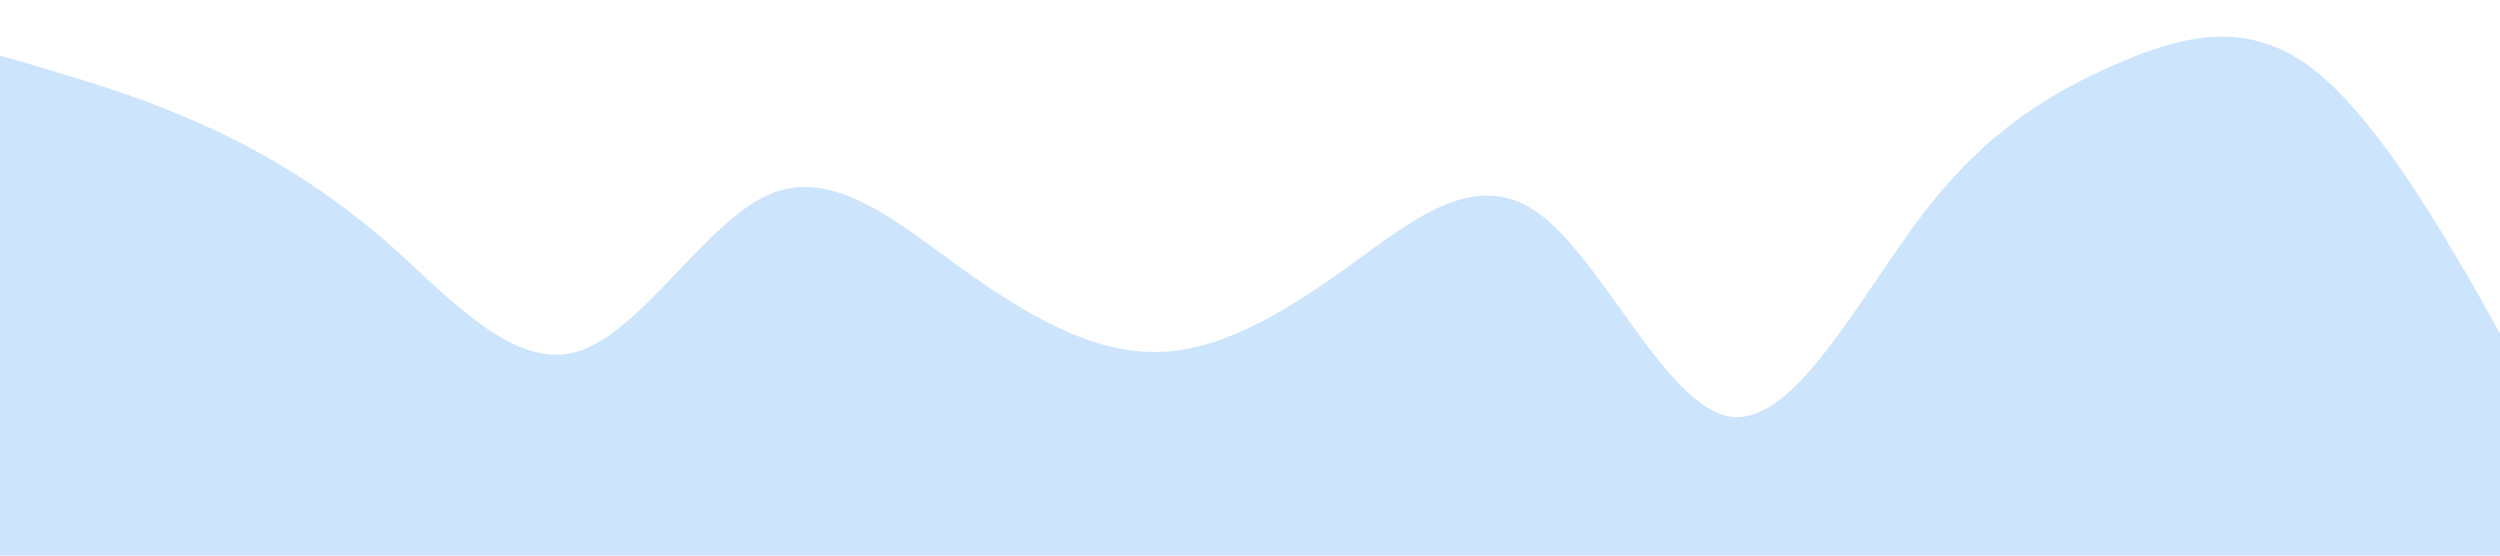 <?xml version="1.0" standalone="no"?><svg xmlns="http://www.w3.org/2000/svg" viewBox="0 0 1440 320"><path fill="#cde5fc" fill-opacity="1" d="M0,32L18.5,37.3C36.9,43,74,53,111,69.3C147.7,85,185,107,222,138.7C258.5,171,295,213,332,202.7C369.2,192,406,128,443,112C480,96,517,128,554,154.7C590.8,181,628,203,665,202.7C701.5,203,738,181,775,154.7C812.3,128,849,96,886,122.7C923.1,149,960,235,997,240C1033.8,245,1071,171,1108,122.7C1144.6,75,1182,53,1218,37.3C1255.4,21,1292,11,1329,37.3C1366.2,64,1403,128,1422,160L1440,192L1440,320L1421.5,320C1403.1,320,1366,320,1329,320C1292.3,320,1255,320,1218,320C1181.5,320,1145,320,1108,320C1070.8,320,1034,320,997,320C960,320,923,320,886,320C849.2,320,812,320,775,320C738.5,320,702,320,665,320C627.7,320,591,320,554,320C516.9,320,480,320,443,320C406.2,320,369,320,332,320C295.4,320,258,320,222,320C184.6,320,148,320,111,320C73.8,320,37,320,18,320L0,320Z"></path></svg>